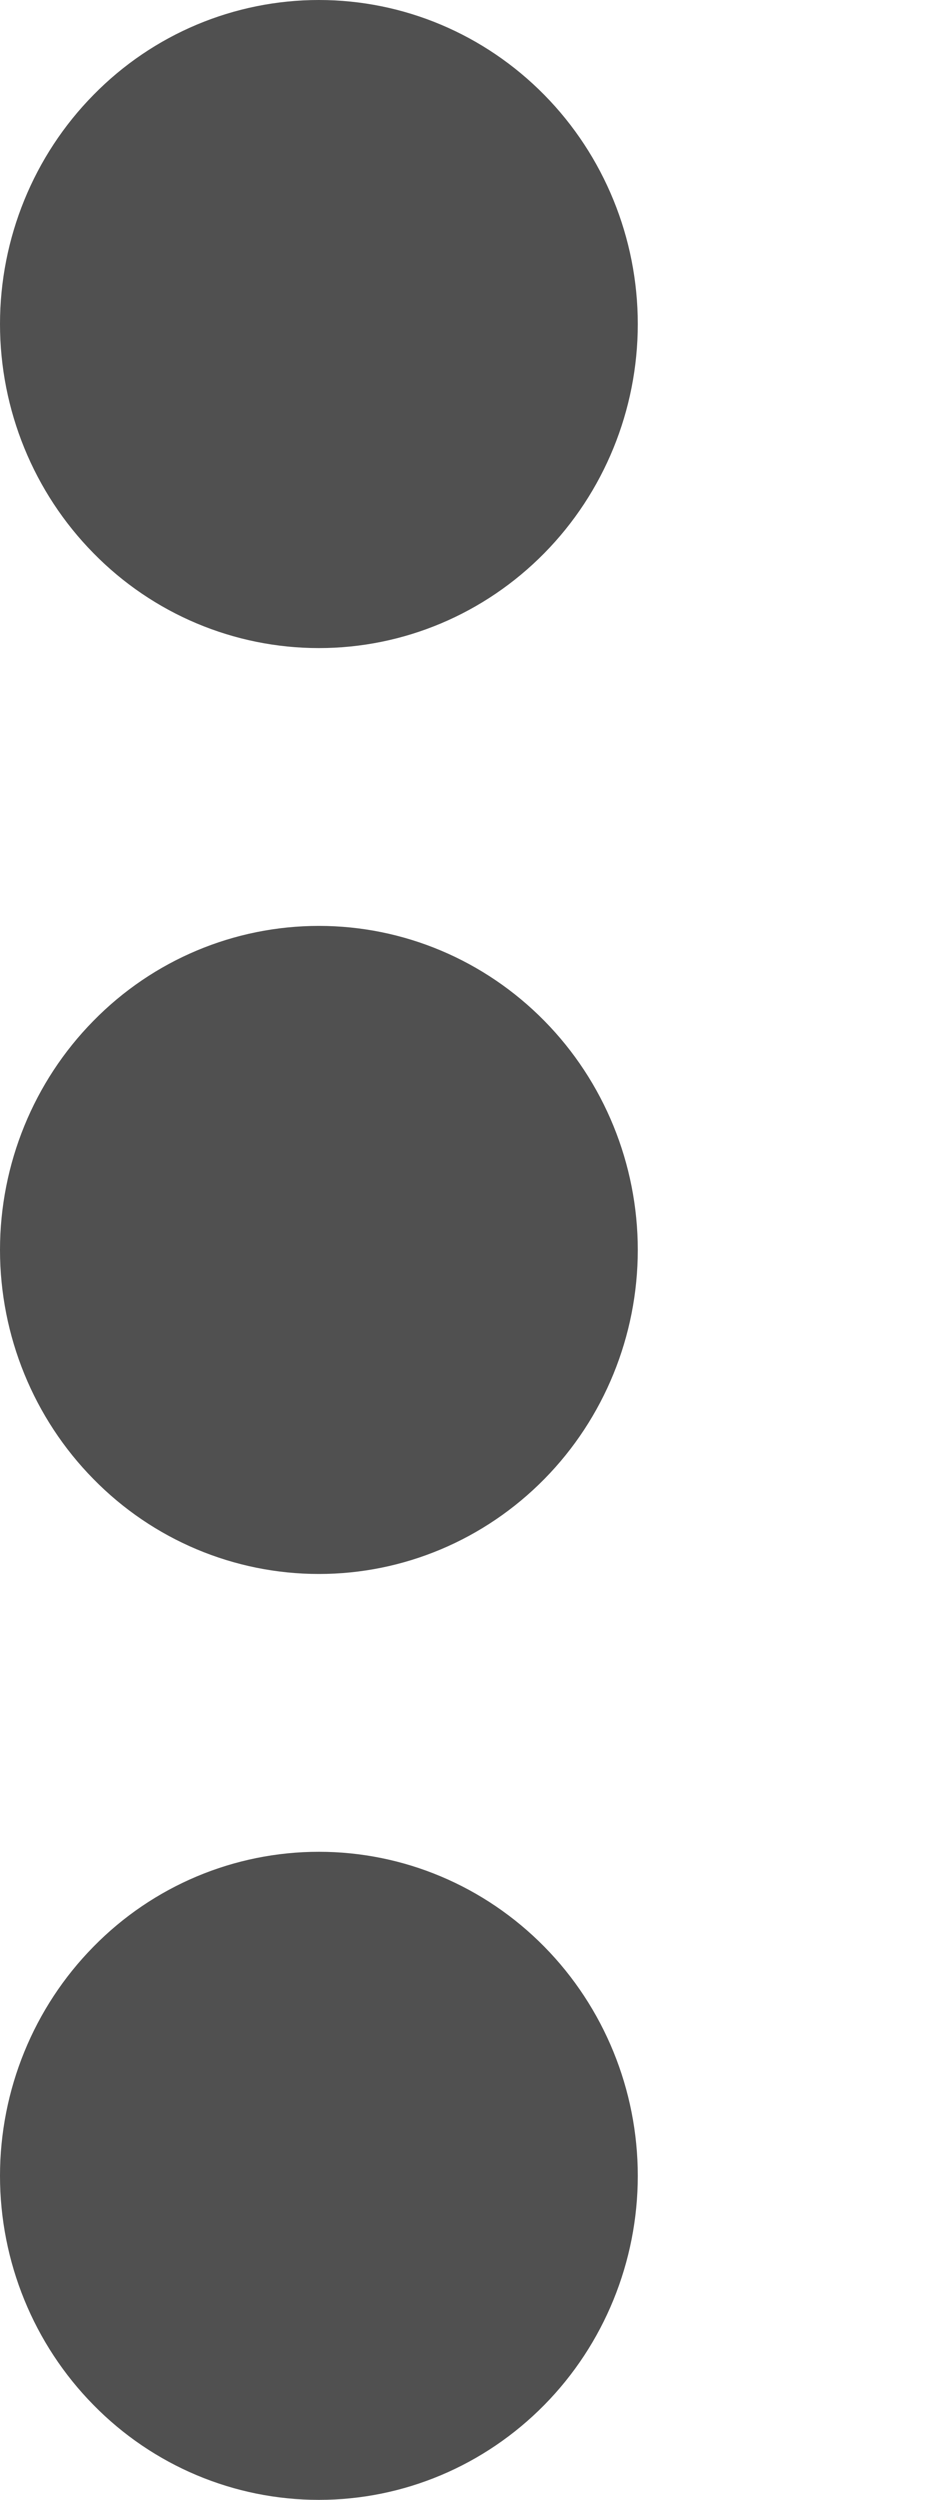 <svg width="3" height="8" viewBox="0 0 3 8" fill="none" xmlns="http://www.w3.org/2000/svg">
<path d="M1.021 8C0.75 8 0.49 7.891 0.299 7.696C0.108 7.502 0 7.238 0 6.963C0 6.688 0.108 6.424 0.299 6.23C0.49 6.035 0.75 5.926 1.021 5.926C1.292 5.926 1.551 6.035 1.743 6.23C1.934 6.424 2.042 6.688 2.042 6.963C2.042 7.238 1.934 7.502 1.743 7.696C1.551 7.891 1.292 8 1.021 8ZM1.021 5.037C0.75 5.037 0.49 4.928 0.299 4.733C0.108 4.539 0 4.275 0 4C0 3.725 0.108 3.461 0.299 3.267C0.49 3.072 0.75 2.963 1.021 2.963C1.292 2.963 1.551 3.072 1.743 3.267C1.934 3.461 2.042 3.725 2.042 4C2.042 4.275 1.934 4.539 1.743 4.733C1.551 4.928 1.292 5.037 1.021 5.037ZM0 1.037C0 0.762 0.108 0.498 0.299 0.304C0.49 0.109 0.75 0 1.021 0C1.292 0 1.551 0.109 1.743 0.304C1.934 0.498 2.042 0.762 2.042 1.037C2.042 1.312 1.934 1.576 1.743 1.77C1.551 1.965 1.292 2.074 1.021 2.074C0.75 2.074 0.49 1.965 0.299 1.77C0.108 1.576 0 1.312 0 1.037Z" fill="#505050"/>
</svg>
